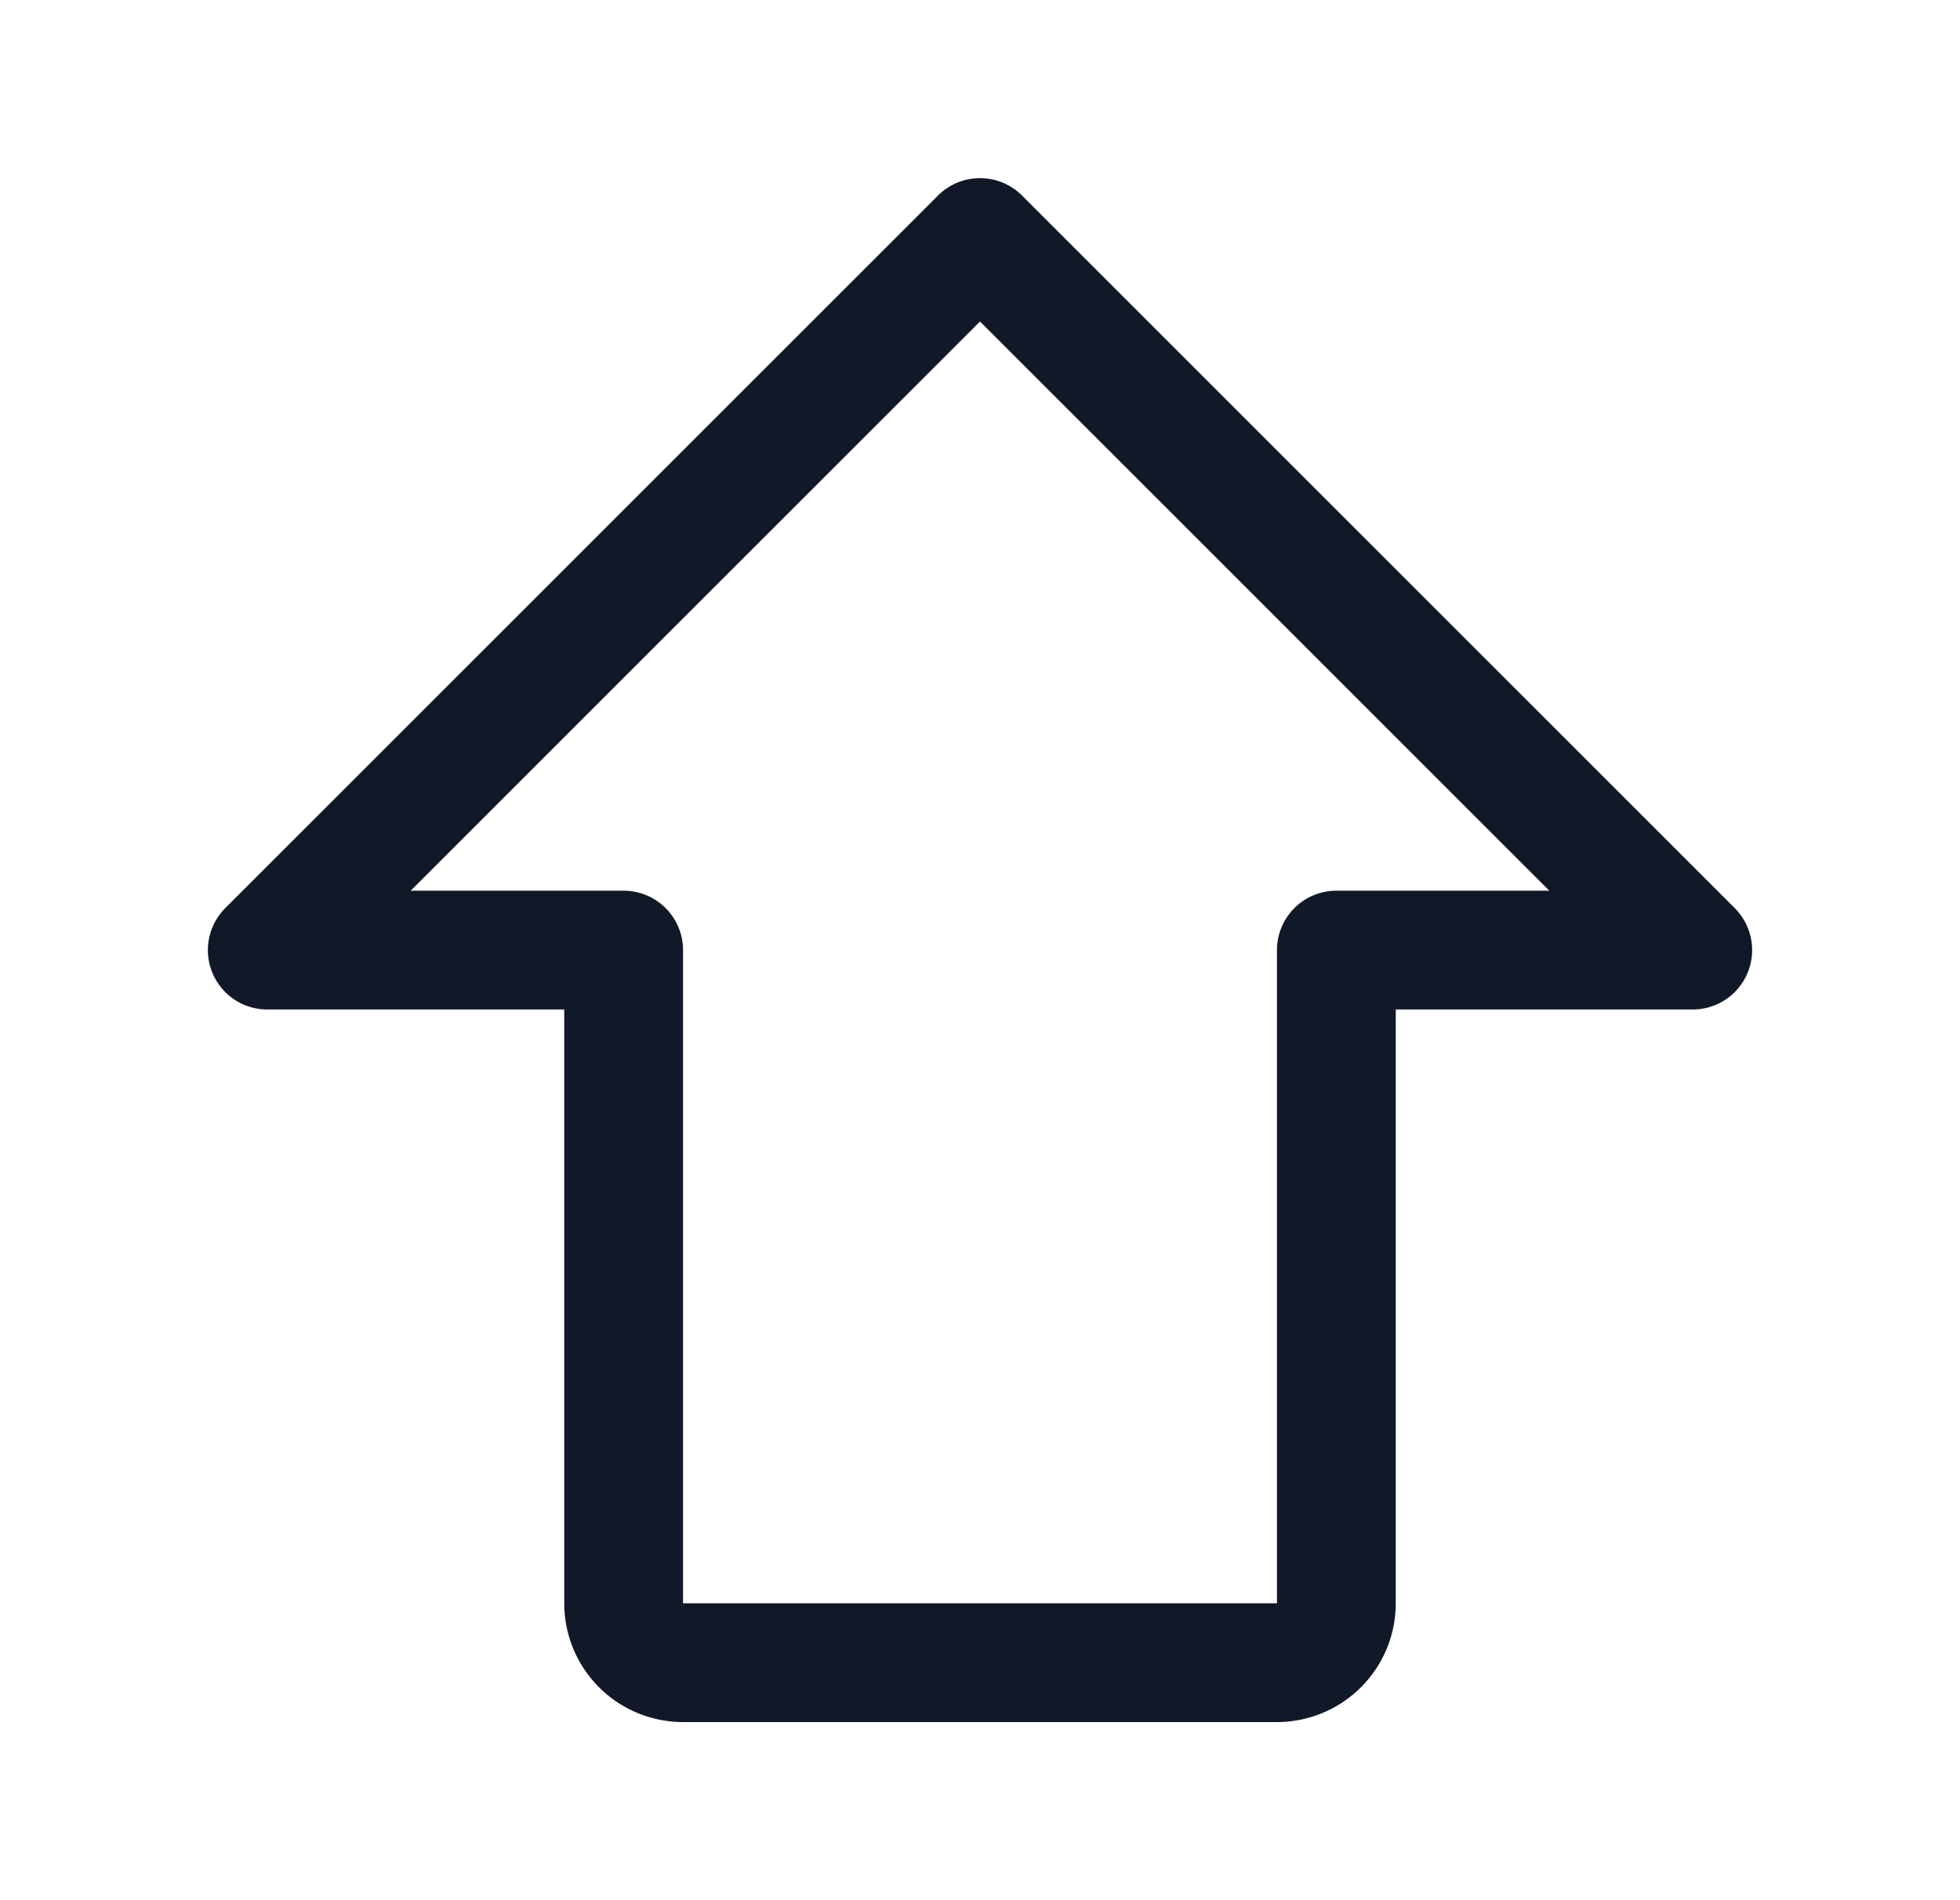 <svg xmlns="http://www.w3.org/2000/svg" width="33" height="32" fill="none"><path stroke="#111827" stroke-linecap="round" stroke-linejoin="round" stroke-width="2" d="m4.5 16 12-12 12 12h-6v11a1 1 0 0 1-1 1h-10a1 1 0 0 1-1-1V16h-6Z"/></svg>